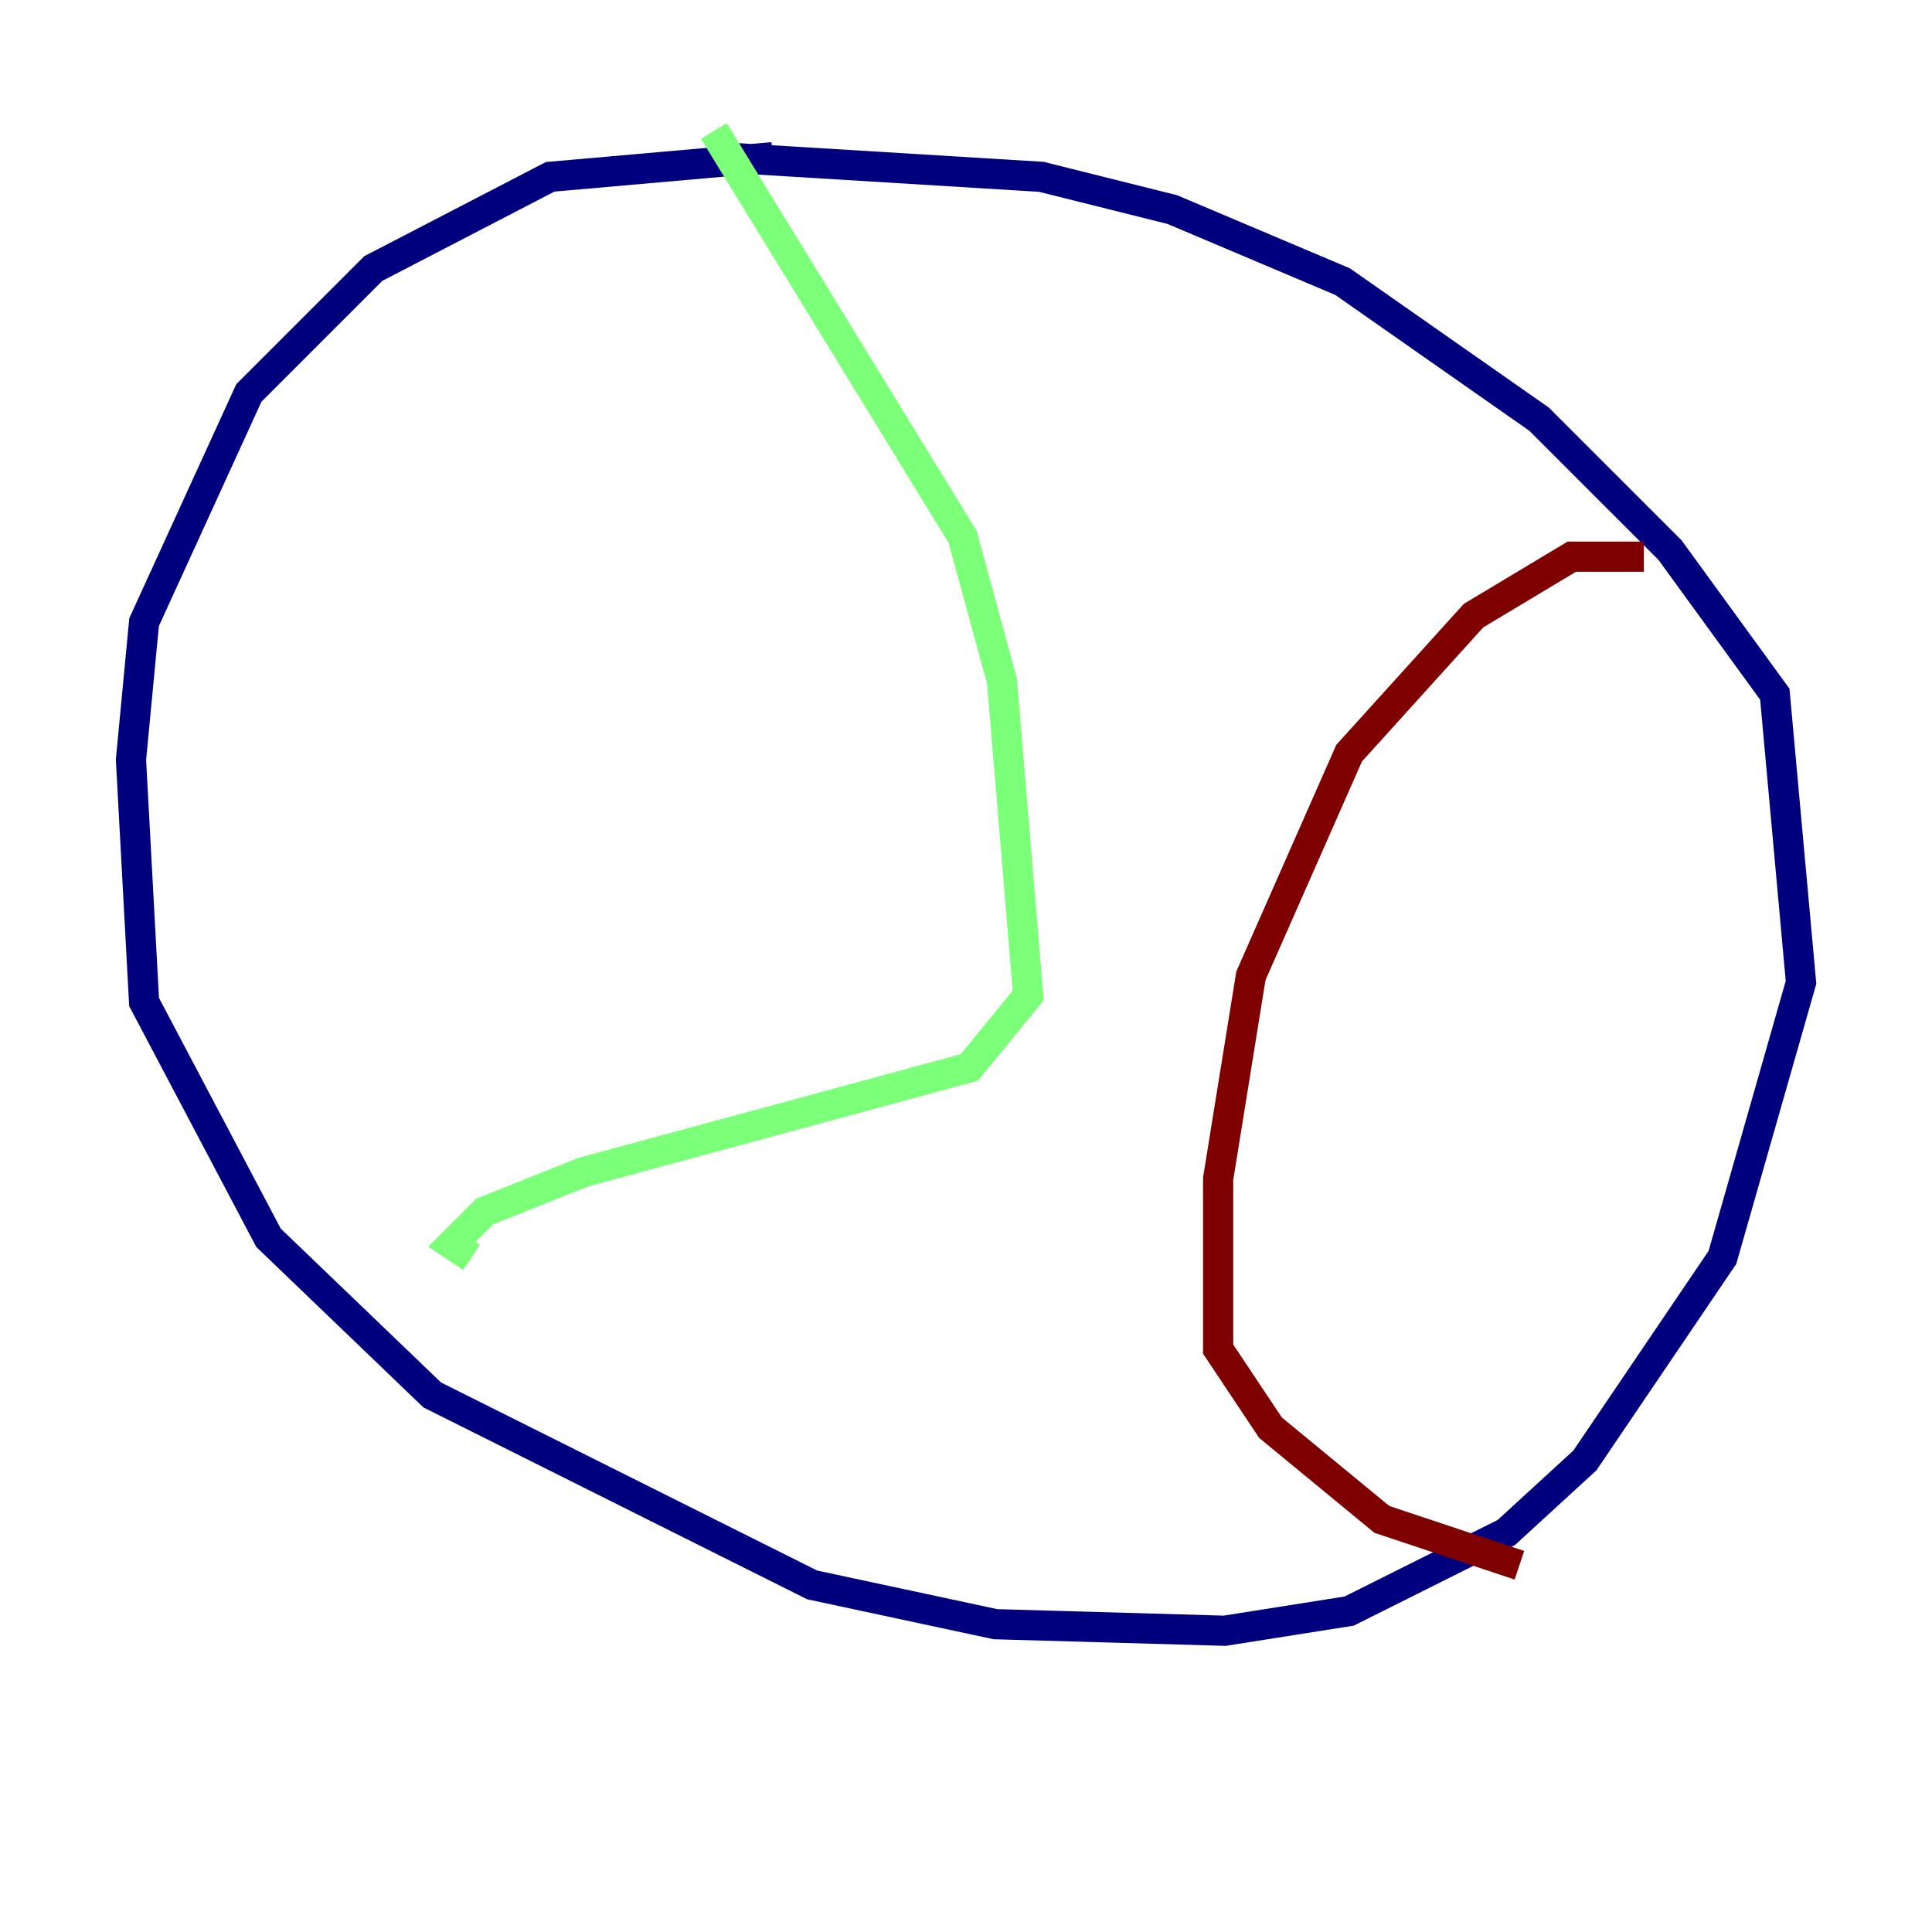 <?xml version="1.0" encoding="utf-8" ?>
<svg baseProfile="tiny" height="128" version="1.2" viewBox="0,0,128,128" width="128" xmlns="http://www.w3.org/2000/svg" xmlns:ev="http://www.w3.org/2001/xml-events" xmlns:xlink="http://www.w3.org/1999/xlink"><defs /><polyline fill="none" points="51.2,10.414 36.447,11.715 24.732,17.79 16.488,26.034 9.546,41.22 8.678,50.332 9.546,66.386 17.79,82.007 28.637,92.42 53.803,105.003 65.953,107.607 81.139,108.041 89.383,106.739 99.797,101.532 105.003,96.759 114.115,83.308 119.322,65.085 117.586,45.993 110.644,36.447 101.966,27.77 88.949,18.658 77.668,13.885 68.99,11.715 47.729,10.414" stroke="#00007f" stroke-width="2" /><polyline fill="none" points="47.295,8.678 63.783,35.58 66.386,45.125 68.122,65.953 64.217,70.725 38.617,77.668 32.108,80.271 29.939,82.441 31.241,83.308" stroke="#7cff79" stroke-width="2" /><polyline fill="none" points="108.909,36.881 104.136,36.881 97.627,40.786 89.383,49.898 82.875,64.651 80.705,78.102 80.705,89.383 84.176,94.59 91.552,100.664 100.664,103.702" stroke="#7f0000" stroke-width="2" /></svg>